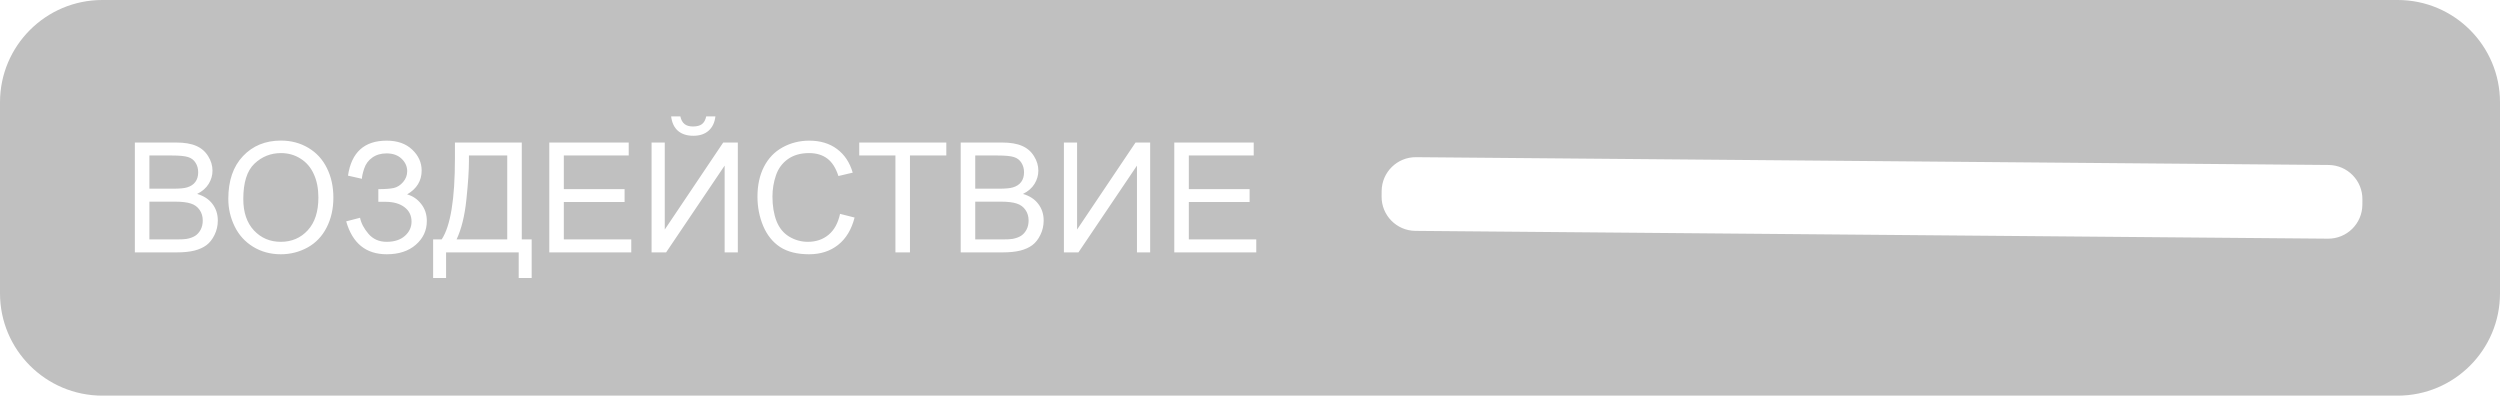 <svg width="733" height="116" viewBox="0 0 733 116" fill="none" xmlns="http://www.w3.org/2000/svg">
<path fill-rule="evenodd" clip-rule="evenodd" d="M0 30C0 13.431 13.431 0 30 0H703C719.569 0 733 13.431 733 30V86C733 102.569 719.569 116 703 116H30C13.431 116 0 102.569 0 86V30ZM39.54 74V41.788H51.625C54.086 41.788 56.056 42.118 57.536 42.777C59.03 43.421 60.194 44.425 61.029 45.787C61.879 47.135 62.304 48.548 62.304 50.028C62.304 51.405 61.93 52.701 61.183 53.917C60.436 55.133 59.308 56.114 57.799 56.861C59.748 57.433 61.242 58.407 62.282 59.784C63.336 61.161 63.864 62.787 63.864 64.662C63.864 66.17 63.541 67.577 62.897 68.88C62.267 70.169 61.483 71.165 60.546 71.869C59.608 72.572 58.429 73.106 57.008 73.473C55.602 73.824 53.873 74 51.823 74H39.54ZM43.803 55.323H50.768C52.658 55.323 54.013 55.199 54.833 54.95C55.917 54.627 56.73 54.093 57.272 53.346C57.829 52.599 58.107 51.661 58.107 50.533C58.107 49.464 57.851 48.526 57.338 47.721C56.825 46.9 56.093 46.344 55.141 46.051C54.188 45.743 52.555 45.589 50.241 45.589H43.803V55.323ZM43.803 70.199H51.823C53.2 70.199 54.166 70.147 54.723 70.045C55.705 69.869 56.525 69.576 57.184 69.166C57.843 68.756 58.385 68.163 58.81 67.386C59.235 66.595 59.447 65.687 59.447 64.662C59.447 63.46 59.14 62.42 58.524 61.541C57.909 60.648 57.052 60.025 55.954 59.674C54.87 59.308 53.302 59.124 51.252 59.124H43.803V70.199ZM66.94 58.312C66.94 52.965 68.376 48.783 71.247 45.765C74.118 42.733 77.824 41.217 82.365 41.217C85.338 41.217 88.019 41.927 90.407 43.348C92.794 44.769 94.611 46.754 95.856 49.303C97.116 51.837 97.746 54.715 97.746 57.938C97.746 61.205 97.086 64.127 95.768 66.705C94.45 69.283 92.582 71.239 90.165 72.572C87.748 73.89 85.141 74.549 82.343 74.549C79.311 74.549 76.601 73.817 74.213 72.352C71.825 70.887 70.016 68.888 68.786 66.353C67.555 63.819 66.94 61.139 66.94 58.312ZM71.335 58.377C71.335 62.259 72.374 65.321 74.455 67.562C76.549 69.789 79.171 70.902 82.321 70.902C85.529 70.902 88.165 69.774 90.231 67.518C92.311 65.262 93.351 62.062 93.351 57.916C93.351 55.294 92.904 53.009 92.011 51.06C91.132 49.098 89.835 47.581 88.122 46.512C86.422 45.428 84.511 44.886 82.387 44.886C79.369 44.886 76.769 45.926 74.586 48.006C72.418 50.072 71.335 53.529 71.335 58.377ZM101.503 64.903L105.568 63.849C105.875 65.416 106.696 66.983 108.029 68.551C109.376 70.118 111.156 70.902 113.368 70.902C115.624 70.902 117.404 70.323 118.708 69.166C120.011 68.009 120.663 66.61 120.663 64.969C120.663 63.197 119.975 61.791 118.598 60.751C117.221 59.696 115.346 59.169 112.973 59.169H110.929V55.455C112.892 55.455 114.394 55.345 115.434 55.126C116.474 54.891 117.389 54.312 118.18 53.39C118.986 52.452 119.389 51.39 119.389 50.204C119.389 48.797 118.839 47.574 117.741 46.534C116.657 45.494 115.185 44.974 113.324 44.974C111.698 44.974 110.307 45.384 109.149 46.205C108.007 47.01 107.216 48.087 106.776 49.435C106.337 50.768 106.117 51.764 106.117 52.423L102.03 51.5C103.041 44.659 106.82 41.239 113.368 41.239C116.518 41.239 119.015 42.118 120.861 43.876C122.707 45.619 123.629 47.662 123.629 50.006C123.629 53.009 122.208 55.338 119.367 56.993C121.007 57.447 122.377 58.377 123.476 59.784C124.589 61.175 125.146 62.845 125.146 64.793C125.146 67.562 124.069 69.884 121.916 71.759C119.777 73.619 116.935 74.549 113.39 74.549C107.296 74.549 103.334 71.334 101.503 64.903ZM133.385 41.788H152.985V70.199H155.885V81.515H152.084V74H130.792V81.515H126.991V70.199H129.496C132.089 66.288 133.385 58.385 133.385 46.49V41.788ZM148.722 45.589H137.494V47.237C137.494 49.977 137.245 53.727 136.747 58.487C136.264 63.233 135.304 67.137 133.869 70.199H148.722V45.589ZM161.049 74V41.788H184.34V45.589H165.312V55.455H183.131V59.234H165.312V70.199H185.087V74H161.049ZM191.042 41.788H194.909V67.298L212.047 41.788H216.332V74H212.465V48.556L195.304 74H191.042V41.788ZM207.06 34.12H209.762C209.542 35.951 208.869 37.357 207.741 38.338C206.627 39.32 205.141 39.81 203.28 39.81C201.405 39.81 199.904 39.327 198.776 38.36C197.663 37.379 196.996 35.965 196.776 34.12H199.479C199.684 35.116 200.087 35.863 200.688 36.361C201.303 36.844 202.123 37.086 203.148 37.086C204.335 37.086 205.229 36.852 205.829 36.383C206.444 35.899 206.854 35.145 207.06 34.12ZM246.303 62.706L250.565 63.783C249.672 67.284 248.061 69.957 245.731 71.803C243.417 73.634 240.583 74.549 237.228 74.549C233.756 74.549 230.929 73.846 228.747 72.44C226.579 71.019 224.923 68.968 223.781 66.288C222.653 63.607 222.089 60.728 222.089 57.652C222.089 54.298 222.726 51.376 224 48.885C225.29 46.38 227.113 44.483 229.472 43.194C231.845 41.891 234.452 41.239 237.294 41.239C240.517 41.239 243.227 42.059 245.424 43.7C247.621 45.34 249.152 47.648 250.016 50.621L245.819 51.61C245.072 49.266 243.988 47.56 242.567 46.49C241.146 45.421 239.359 44.886 237.206 44.886C234.73 44.886 232.658 45.48 230.988 46.666C229.333 47.852 228.168 49.449 227.494 51.456C226.82 53.448 226.483 55.506 226.483 57.63C226.483 60.37 226.879 62.765 227.67 64.815C228.476 66.852 229.721 68.375 231.405 69.386C233.09 70.397 234.914 70.902 236.876 70.902C239.264 70.902 241.286 70.213 242.941 68.836C244.596 67.46 245.717 65.416 246.303 62.706ZM262.541 74V45.589H251.928V41.788H277.46V45.589H266.803V74H262.541ZM281.679 74V41.788H293.764C296.225 41.788 298.195 42.118 299.674 42.777C301.168 43.421 302.333 44.425 303.168 45.787C304.018 47.135 304.442 48.548 304.442 50.028C304.442 51.405 304.069 52.701 303.322 53.917C302.575 55.133 301.447 56.114 299.938 56.861C301.886 57.433 303.38 58.407 304.42 59.784C305.475 61.161 306.002 62.787 306.002 64.662C306.002 66.17 305.68 67.577 305.036 68.88C304.406 70.169 303.622 71.165 302.685 71.869C301.747 72.572 300.568 73.106 299.147 73.473C297.741 73.824 296.012 74 293.961 74H281.679ZM285.941 55.323H292.907C294.796 55.323 296.151 55.199 296.972 54.95C298.056 54.627 298.869 54.093 299.411 53.346C299.967 52.599 300.246 51.661 300.246 50.533C300.246 49.464 299.989 48.526 299.477 47.721C298.964 46.9 298.231 46.344 297.279 46.051C296.327 45.743 294.694 45.589 292.379 45.589H285.941V55.323ZM285.941 70.199H293.961C295.338 70.199 296.305 70.147 296.862 70.045C297.843 69.869 298.664 69.576 299.323 69.166C299.982 68.756 300.524 68.163 300.949 67.386C301.374 66.595 301.586 65.687 301.586 64.662C301.586 63.46 301.278 62.42 300.663 61.541C300.048 60.648 299.191 60.025 298.092 59.674C297.008 59.308 295.441 59.124 293.39 59.124H285.941V70.199ZM311.935 41.788H315.802V67.298L332.941 41.788H337.226V74H333.358V48.556L316.198 74H311.935V41.788ZM344.301 74V41.788H367.592V45.589H348.563V55.455H366.383V59.234H348.563V70.199H368.339V74H344.301ZM415.183 46.085C409.661 46.038 405.145 50.477 405.098 56L405.084 57.608C405.037 63.131 409.476 67.646 414.999 67.693L682.561 69.978C688.083 70.025 692.599 65.586 692.646 60.064L692.659 58.455C692.707 52.933 688.268 48.417 682.745 48.37L415.183 46.085Z" fill="#C0C0C0"/>
</svg>
